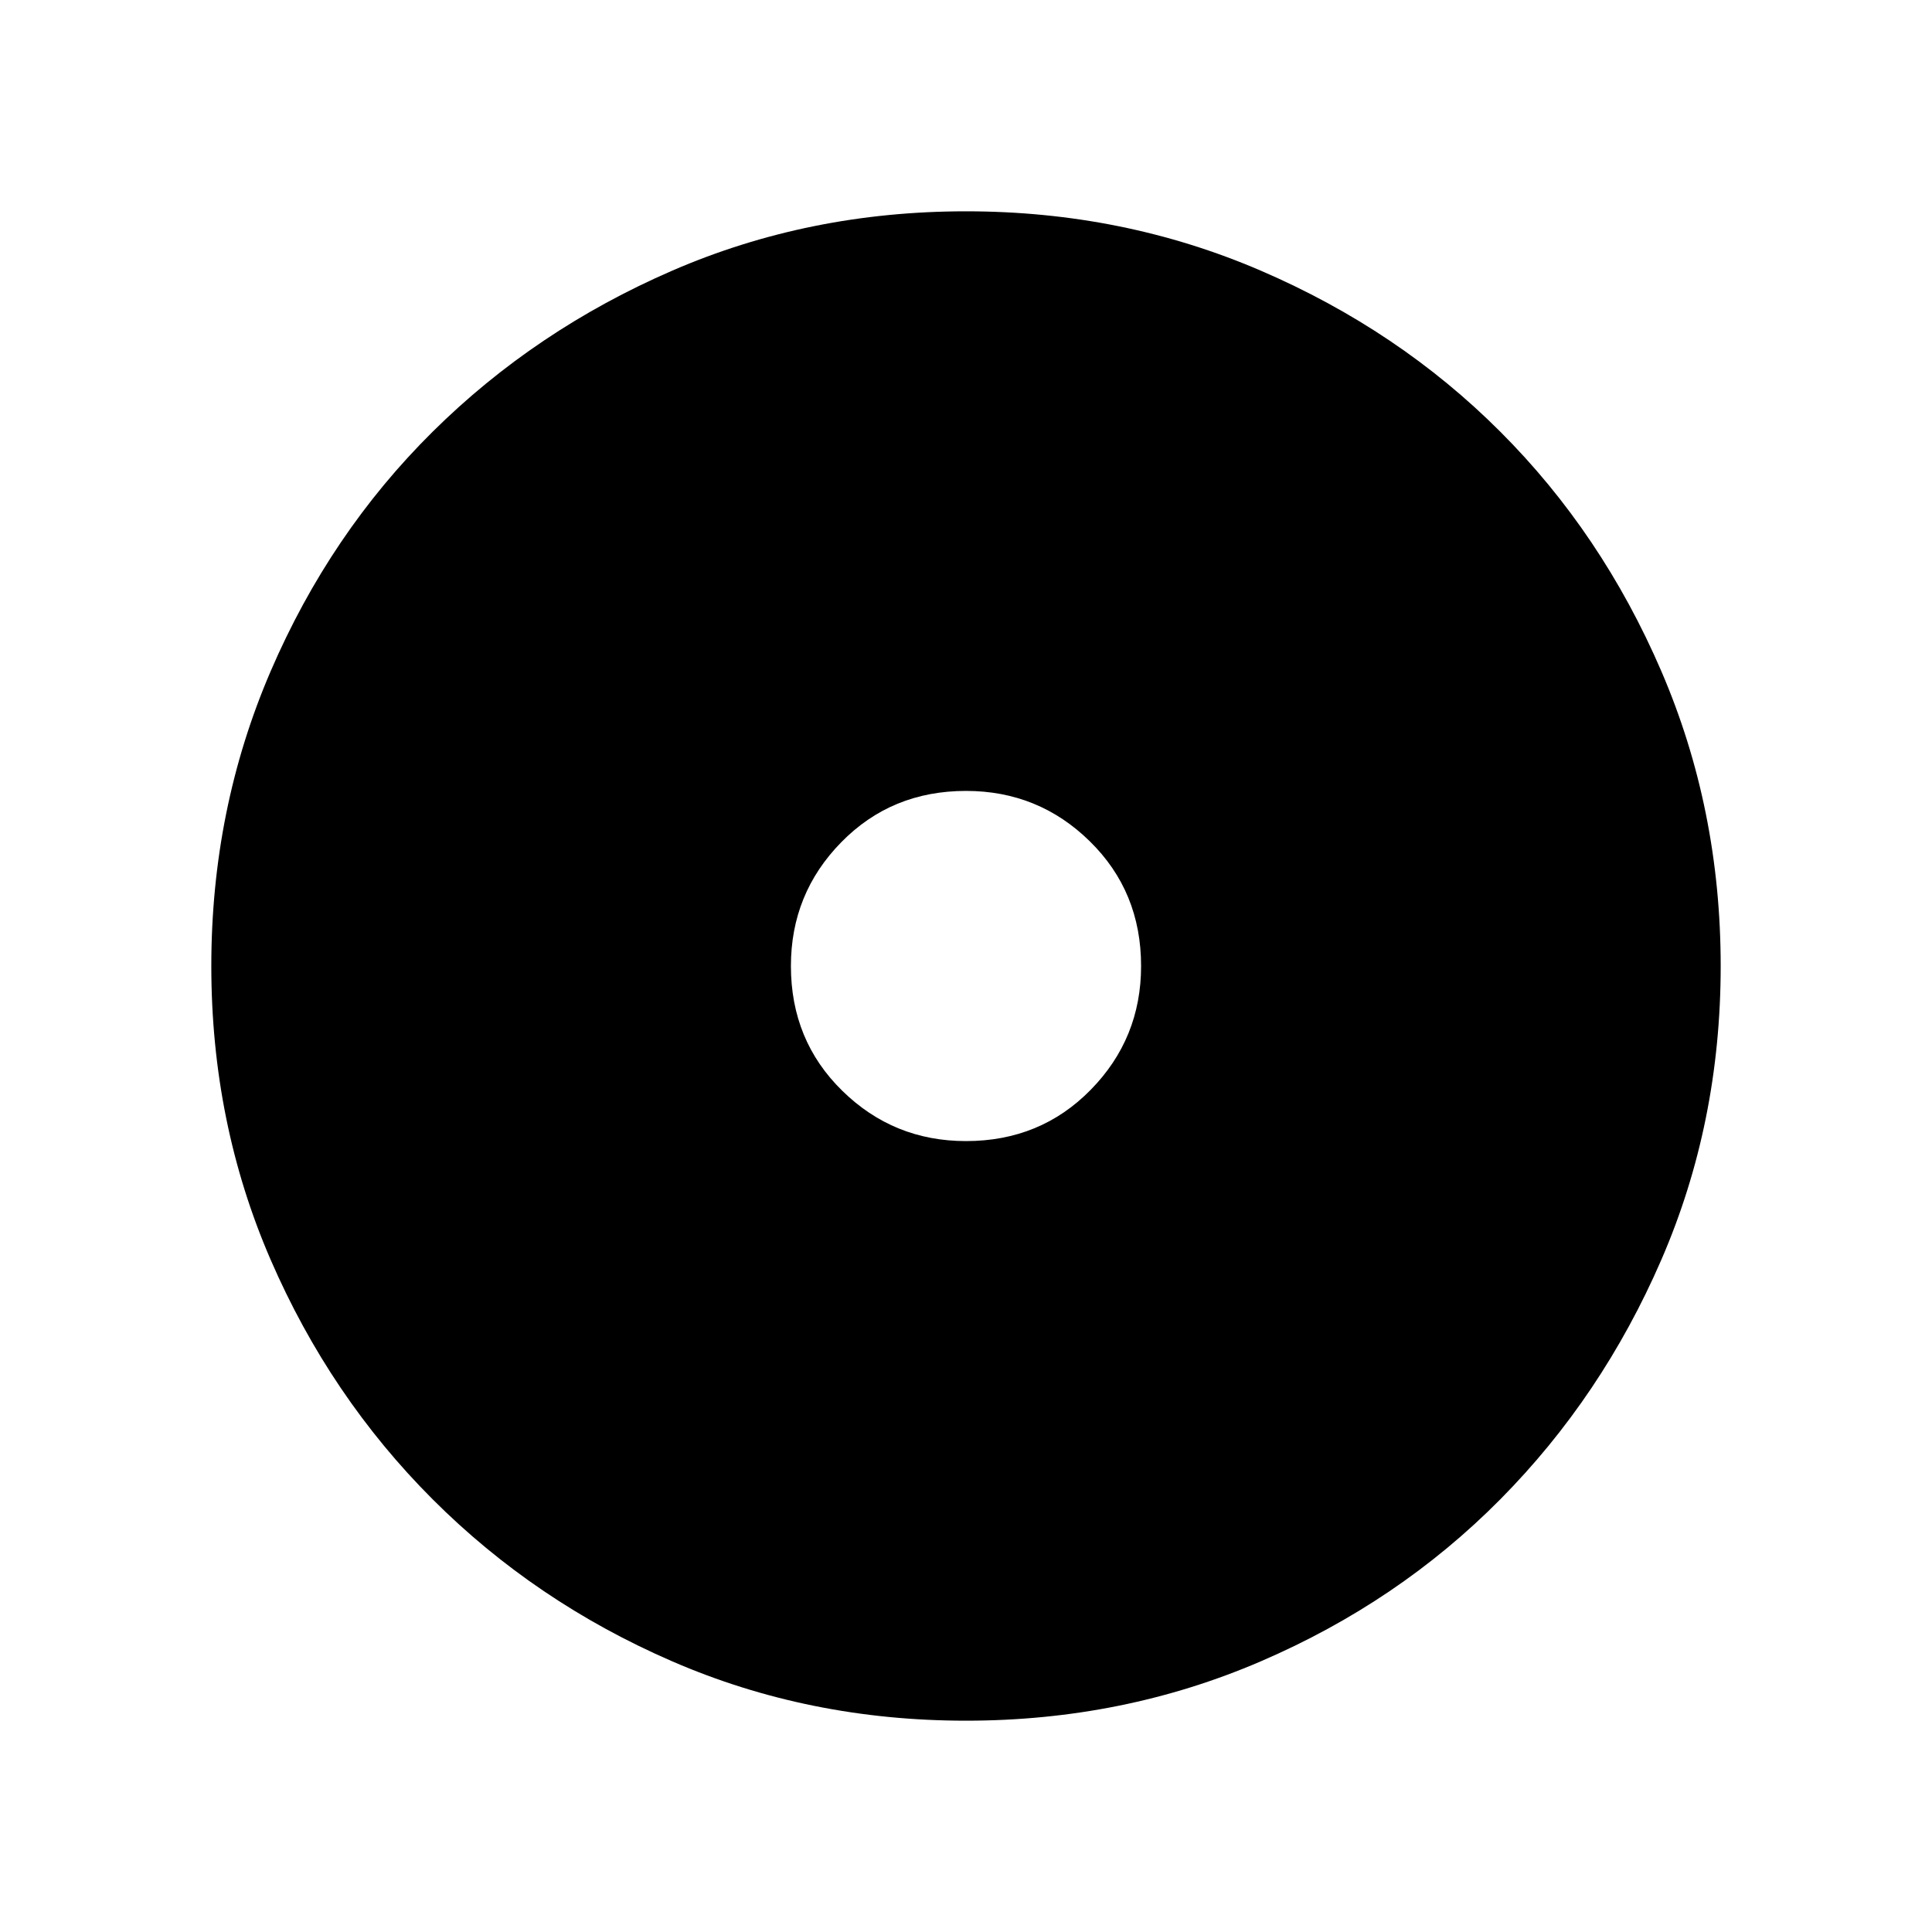 <svg xmlns="http://www.w3.org/2000/svg" height="40" width="40"><path d="M20 23.625q1.542 0 2.583-1.063Q23.625 21.5 23.625 20q0-1.542-1.063-2.583Q21.5 16.375 20 16.375q-1.542 0-2.583 1.063Q16.375 18.5 16.375 20q0 1.542 1.063 2.583Q18.5 23.625 20 23.625Zm0 12q-3.25 0-6.083-1.229-2.834-1.229-4.959-3.354-2.125-2.125-3.354-4.959Q4.375 23.25 4.375 20t1.229-6.104q1.229-2.854 3.354-4.958 2.125-2.105 4.959-3.334Q16.75 4.375 20 4.375t6.104 1.229q2.854 1.229 4.958 3.334 2.105 2.104 3.334 4.958T35.625 20q0 3.25-1.229 6.083-1.229 2.834-3.334 4.959-2.104 2.125-4.958 3.354T20 35.625Z"/></svg>